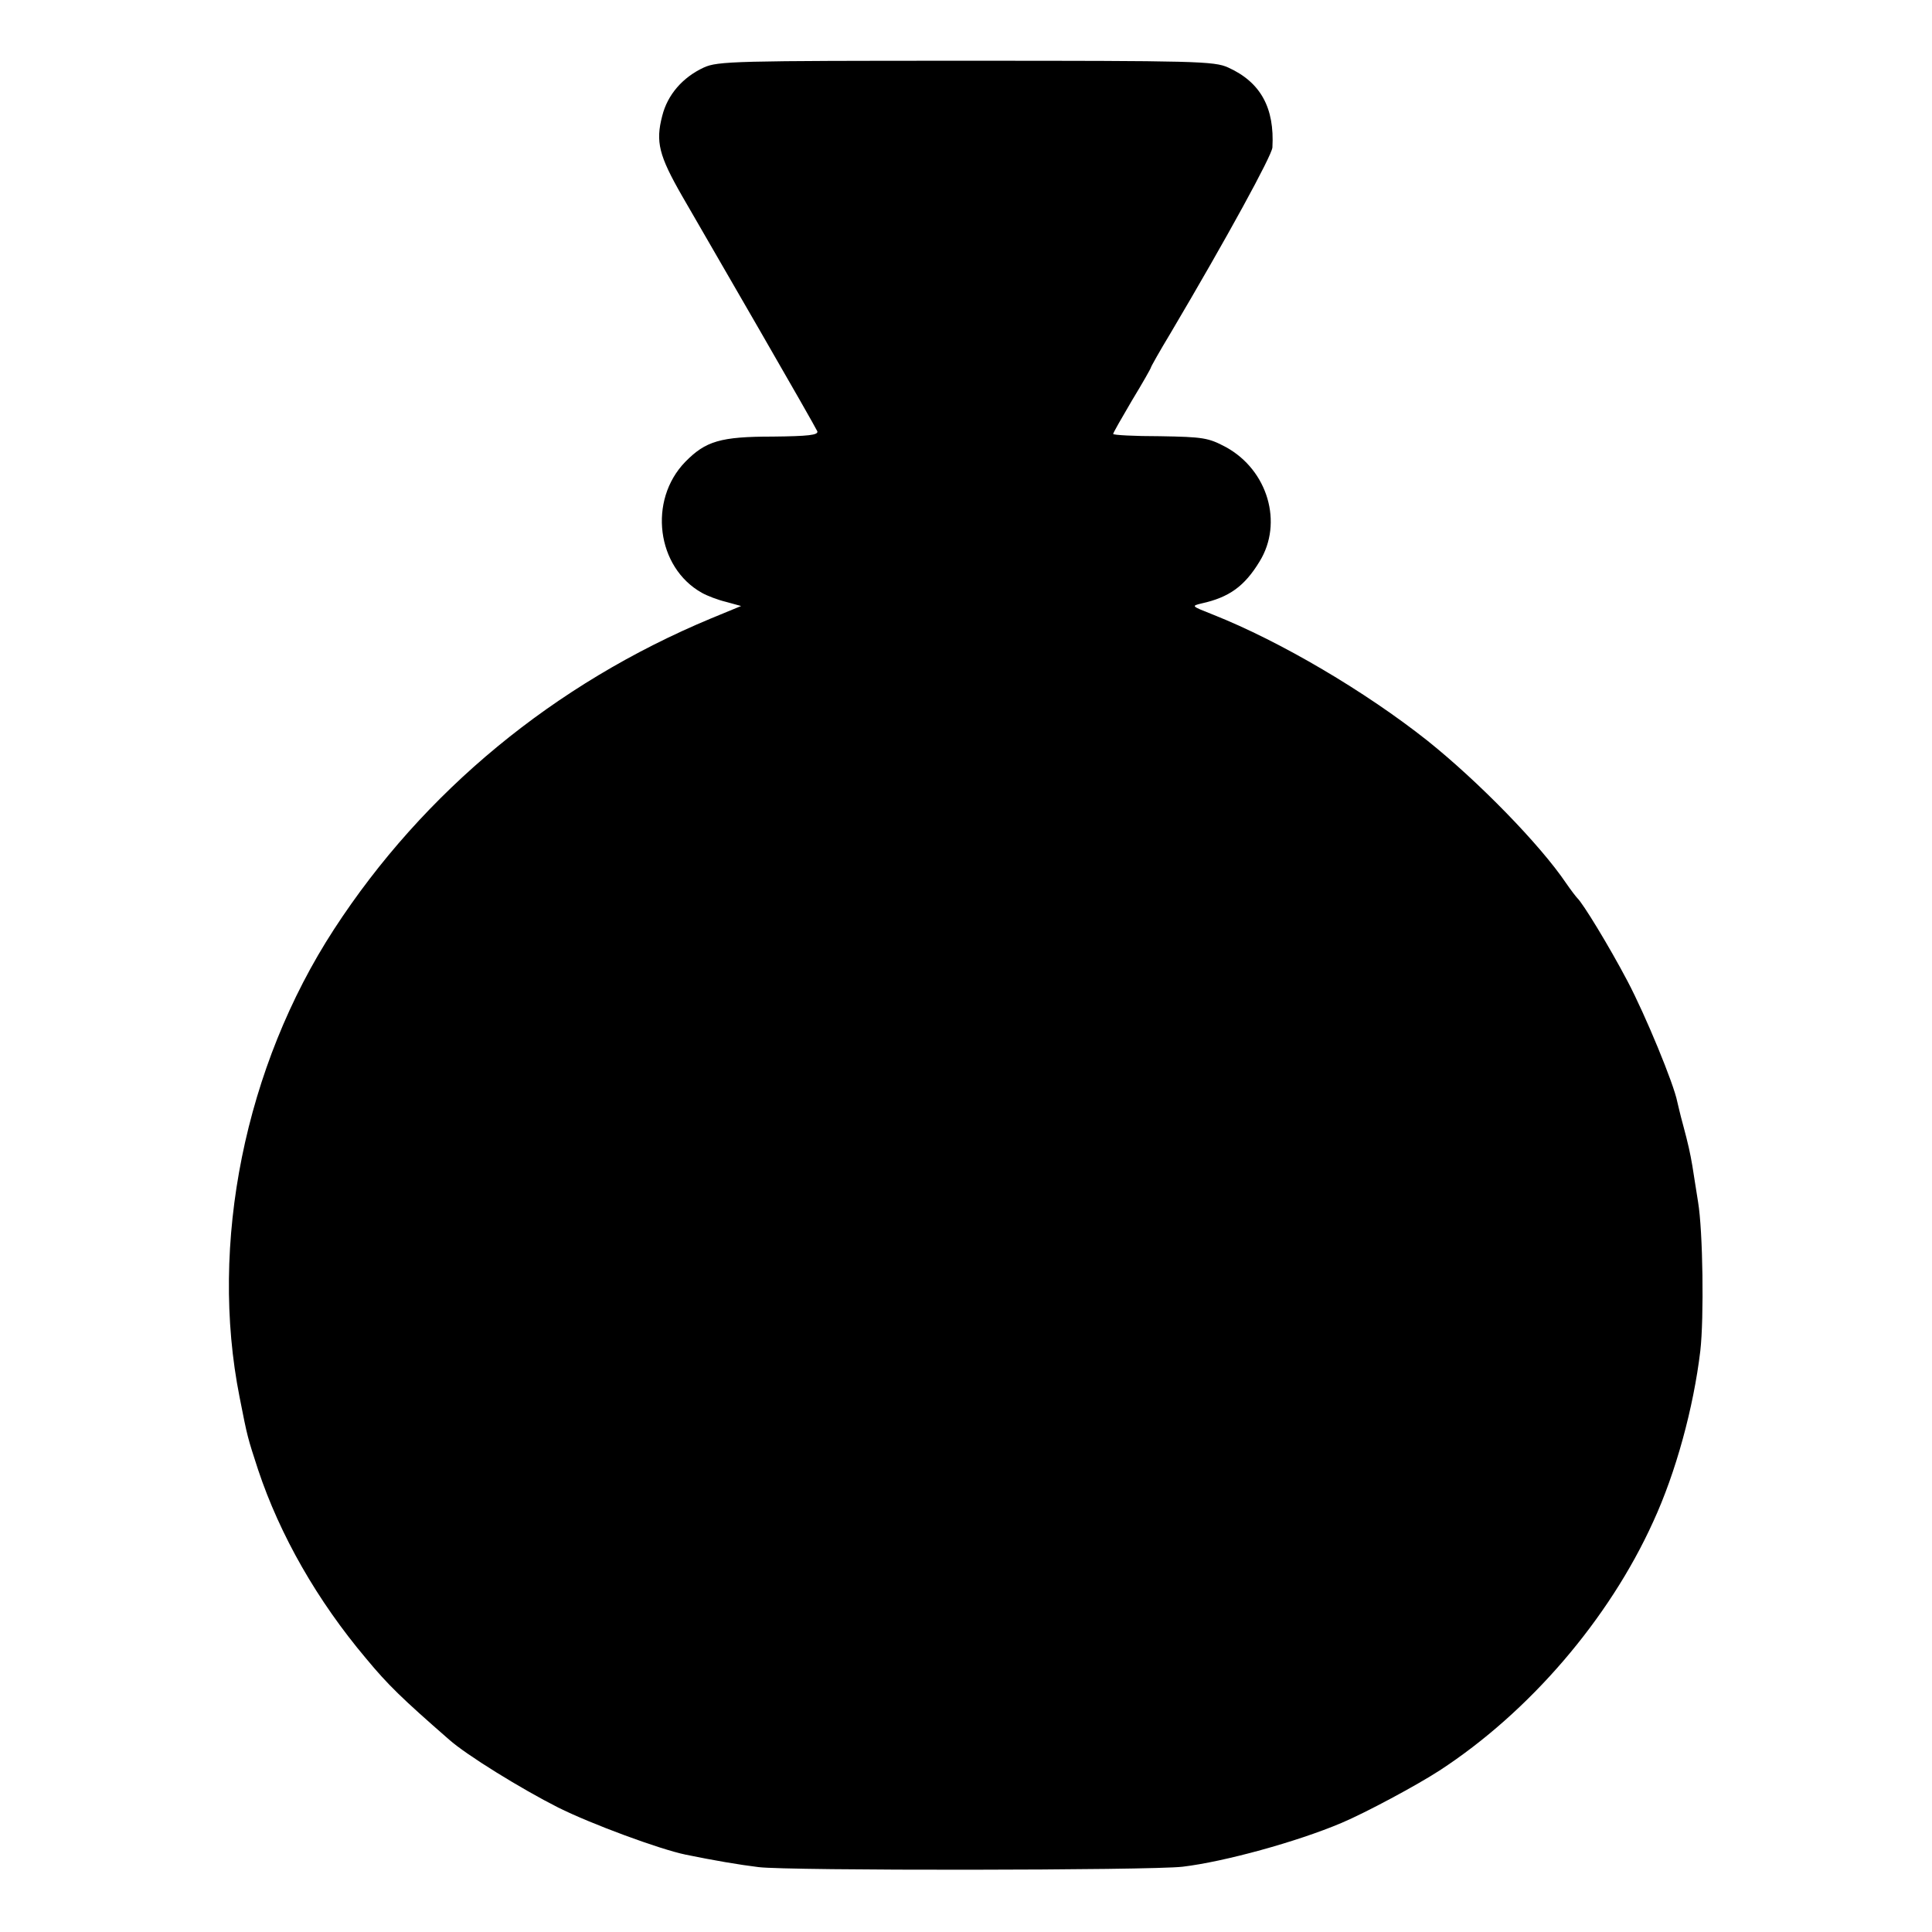 <?xml version="1.0" standalone="no"?>
<!DOCTYPE svg PUBLIC "-//W3C//DTD SVG 20010904//EN"
 "http://www.w3.org/TR/2001/REC-SVG-20010904/DTD/svg10.dtd">
<svg version="1.0" xmlns="http://www.w3.org/2000/svg"
 width="512pt" height="512pt" viewBox="0 0 512 512"
 preserveAspectRatio="xMidYMid meet">
<g transform="translate(0,512) scale(0.1,-0.1)"
fill="#000000" stroke="none">
<path d="M1865 4941 c-56 -26 -96 -72 -110 -128 -18 -69 -9 -105 53 -213 30
-52 122 -211 204 -353 82 -142 151 -263 154 -270 3 -10 -24 -13 -118 -14 -139
0 -178 -12 -232 -67 -99 -102 -76 -280 44 -347 14 -8 43 -19 64 -24 l40 -11
-80 -33 c-415 -173 -761 -458 -999 -824 -236 -363 -331 -833 -250 -1240 21
-107 21 -106 49 -192 58 -174 157 -347 286 -500 58 -70 94 -105 220 -215 46
-41 192 -131 289 -180 88 -44 270 -111 338 -125 73 -15 143 -27 193 -33 76
-10 1039 -9 1124 1 110 13 303 66 421 116 64 27 200 100 260 139 238 155 449
401 566 659 60 130 107 302 125 453 10 87 7 318 -6 395 -6 39 -13 81 -15 95
-6 35 -11 58 -25 110 -7 25 -13 52 -15 60 -9 47 -84 229 -132 320 -49 93 -118
206 -133 220 -3 3 -17 21 -30 40 -69 102 -232 269 -367 377 -164 130 -389 263
-568 334 -58 23 -59 23 -30 30 72 16 113 45 153 111 63 102 22 242 -89 303
-47 25 -60 27 -175 29 -68 0 -124 3 -124 6 0 3 23 43 50 89 28 46 50 85 50 87
0 2 23 43 52 91 152 257 268 470 270 492 6 105 -31 173 -117 212 -37 17 -85
18 -695 18 -612 0 -658 -1 -695 -18z"/>
</g>
</svg>
